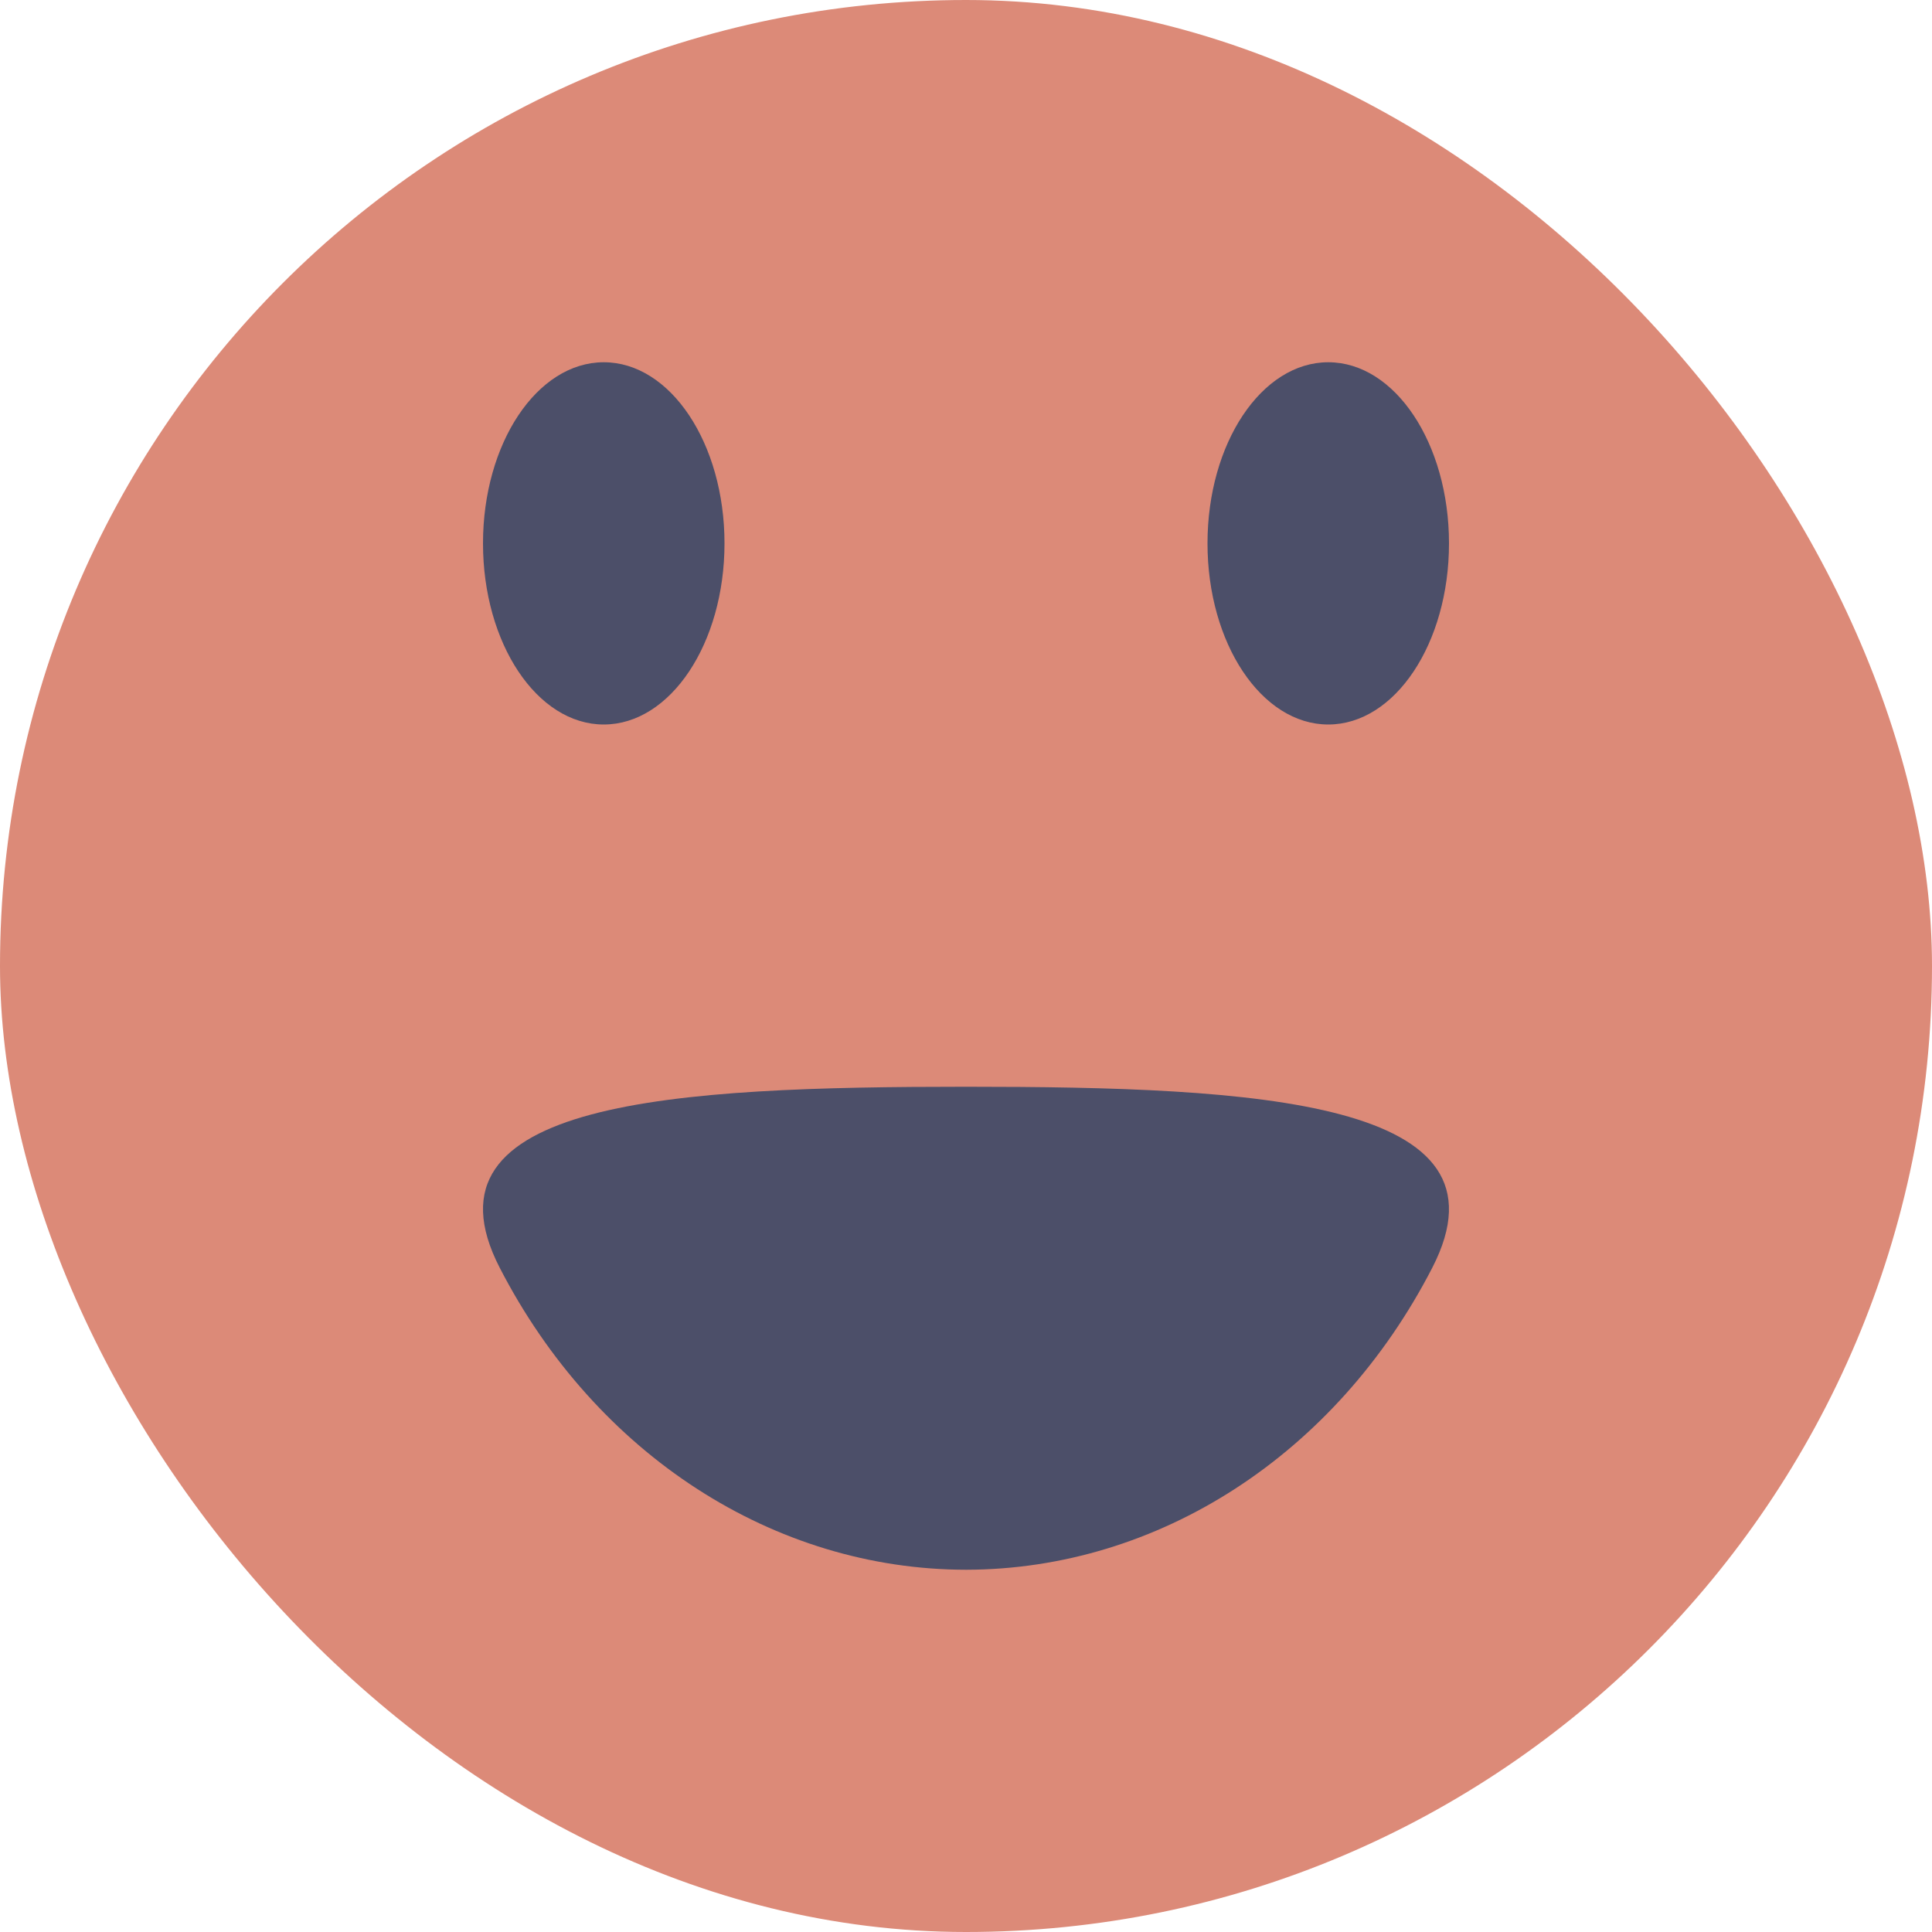 <svg xmlns="http://www.w3.org/2000/svg" width="16" height="16" version="1">
 <rect fill="#dc8a78" width="16" height="16" x="0" y="0" rx="8" ry="8"/>
 <path fill="#4c4f69" d="m4.139 10.5c0.797 1.546 2.269 2.499 3.863 2.5 1.593-0.003 3.063-0.955 3.859-2.5 0.715-1.387-1.448-1.5-3.861-1.5-2.413 0-4.577 0.113-3.861 1.5z"/>
 <ellipse fill="#4c4f69" cx="5" cy="4.5" rx="1" ry="1.5"/>
 <ellipse fill="#4c4f69" cx="11" cy="4.5" rx="1" ry="1.5"/>
</svg>
